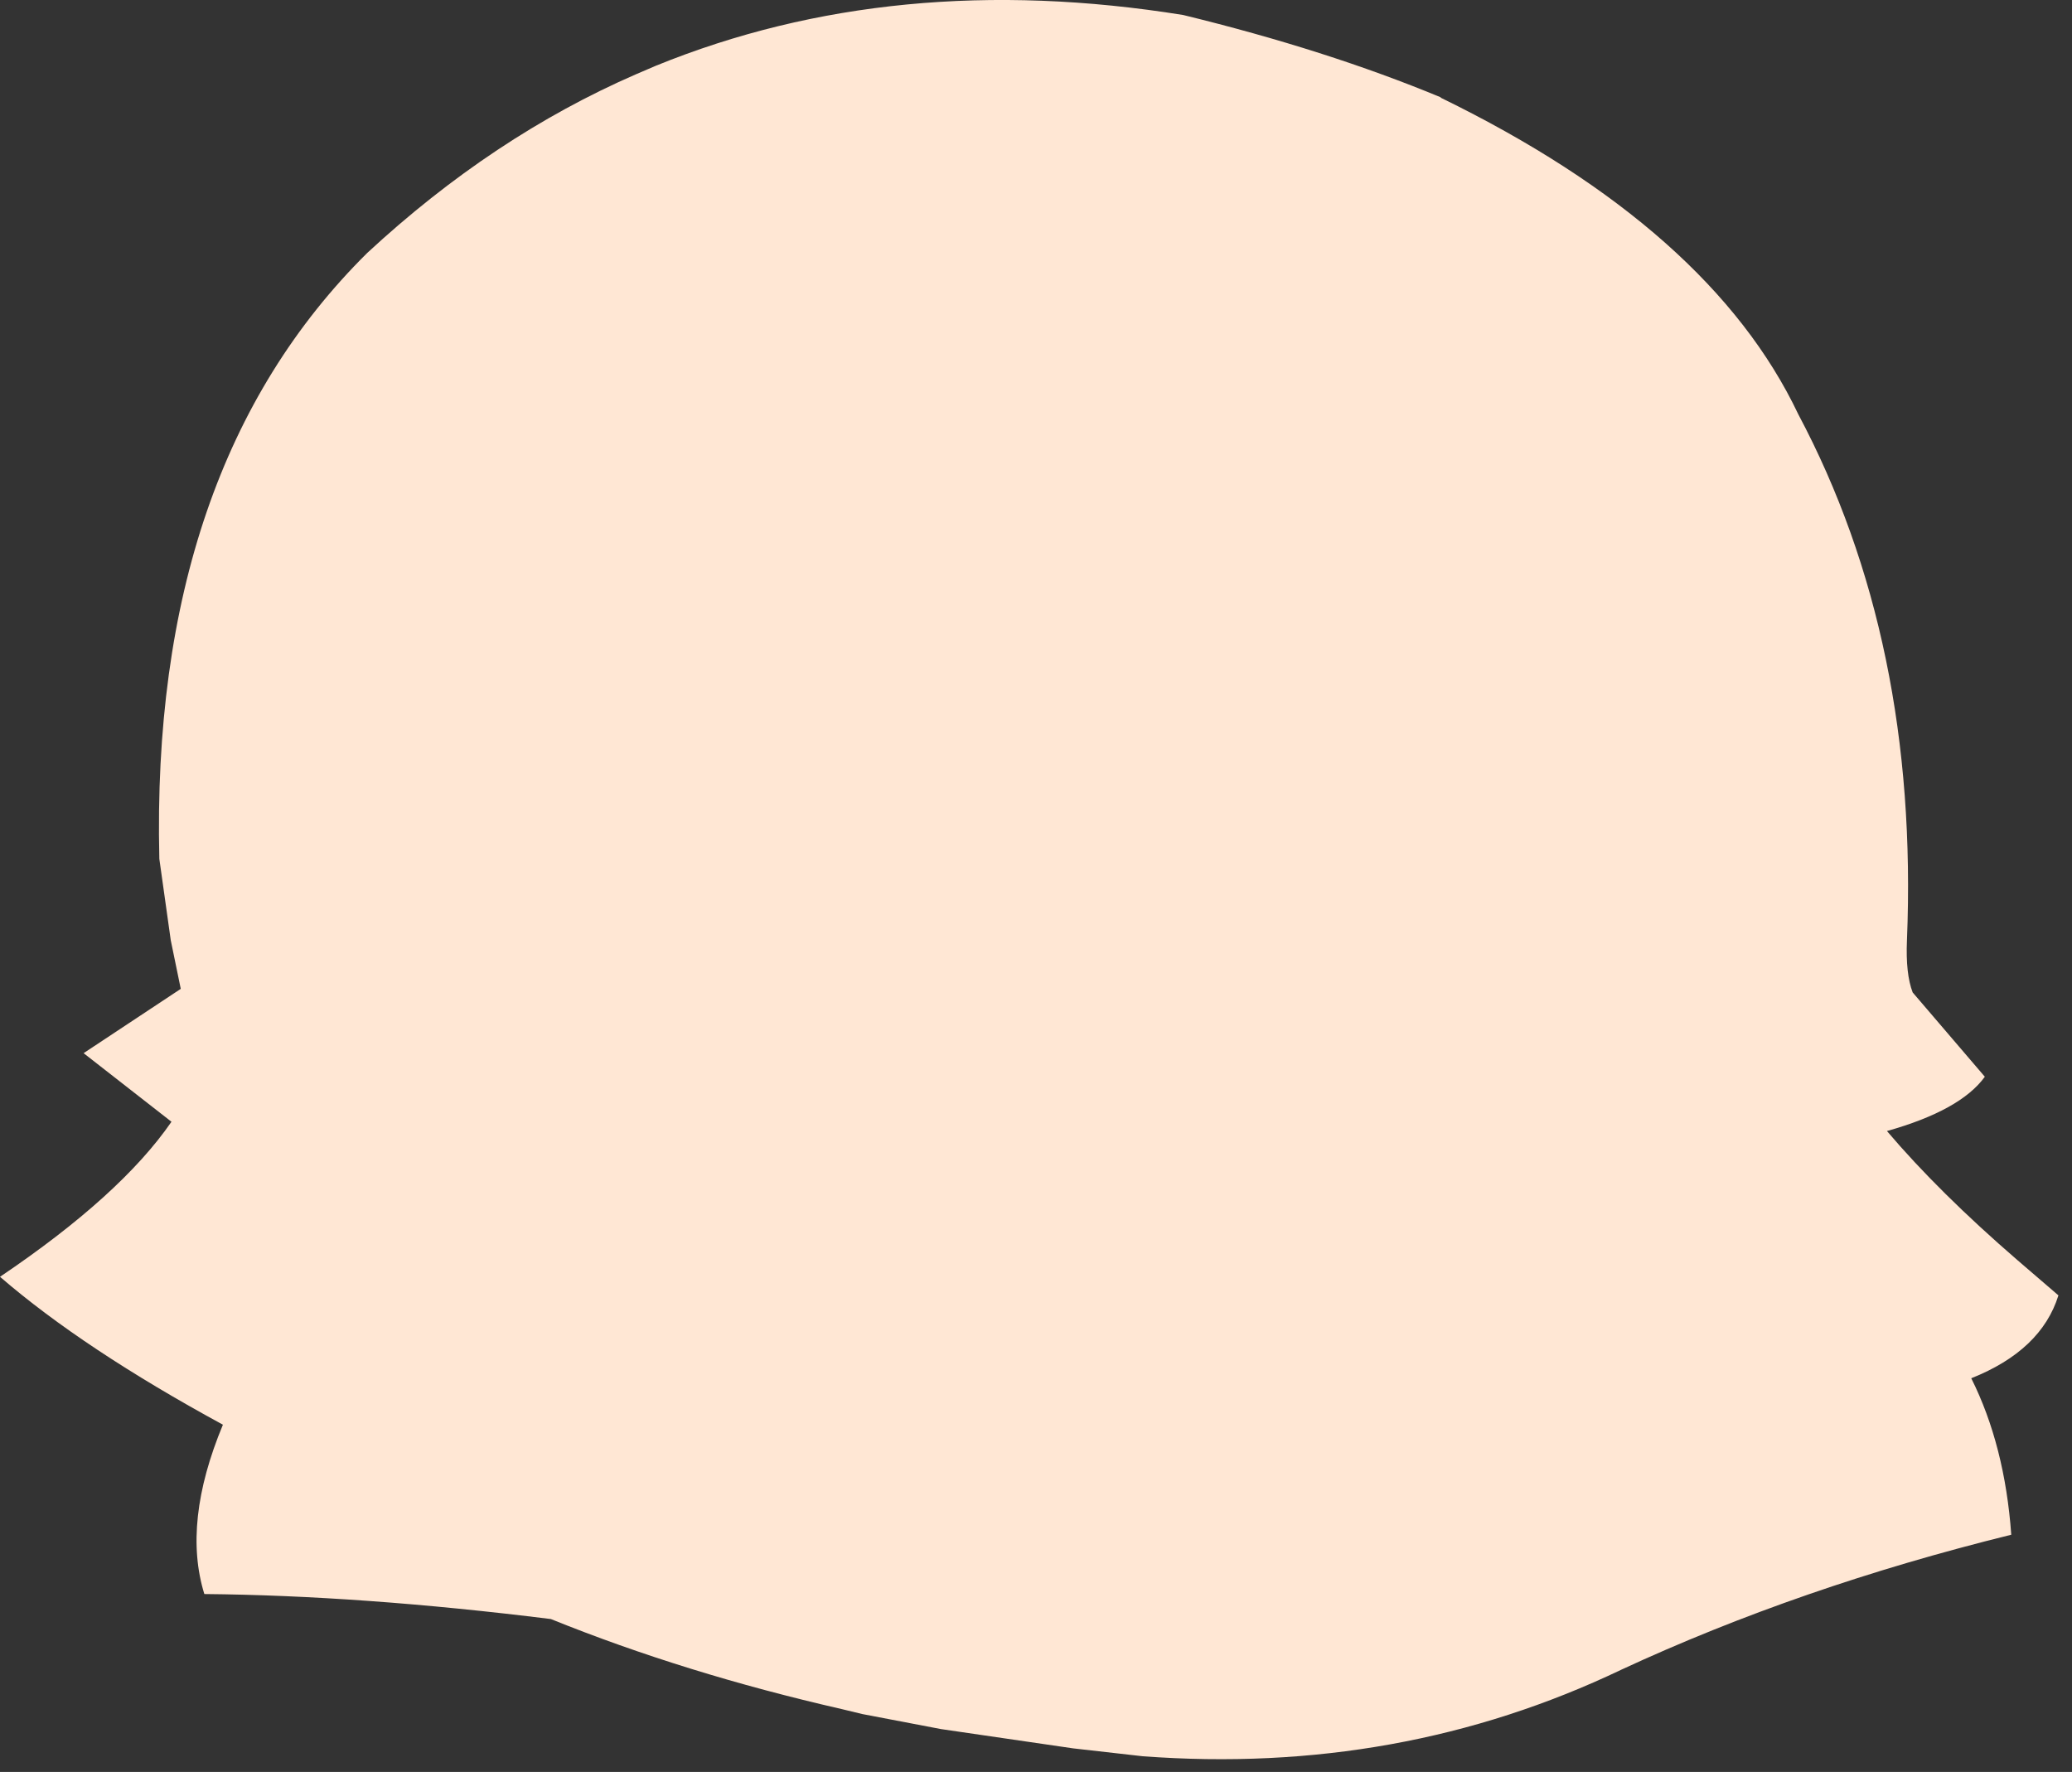 <?xml version="1.0" encoding="utf-8"?>
<svg version="1.1" id="Layer_1"
xmlns="http://www.w3.org/2000/svg"
xmlns:xlink="http://www.w3.org/1999/xlink"
xmlns:author="http://www.sothink.com"
width="145px" height="124px"
xml:space="preserve">
<rect width="100%" height="100%" fill="#333333" stroke="none"/>
<g id="15272" transform="matrix(1, 0, 0, 1, 71.2, 60.55)">
<path style="fill:#FFE7D4;fill-opacity:1" d="M62.65,8.9L67.7 14.8Q66 17.15 60.85 18.6Q64.5 22.9 70 27.65L72.85 30.1Q71.65 33.95 66.75 35.9Q69.1 40.6 69.55 46.85Q54.75 50.5 42.25 56.3Q26.75 63.7 8.75 62.35L3.9 61.8L-5.35 60.45L-10.85 59.4L-12.3 59.05Q-23.25 56.55 -32.65 52.75Q-45.9 51.1 -56.9 51Q-58.45 46 -55.6 39.15Q-65.35 33.85 -71.2 28.8Q-62.75 23.1 -59.2 17.95L-65.35 13.15L-58.55 8.65L-59.25 5.25L-60.05 -0.45Q-60.7 -27.8 -45.5 -42.85Q-36.7 -51 -26.7 -55.35L-25.3 -55.95Q-8.6 -62.75 11.6 -59.5Q21.65 -57.05 29.6 -53.75L29.65 -53.7Q48.5 -44.5 54.65 -31.55Q63.1 -15.65 62.25 5.25Q62.15 7.6 62.65 8.9" />
</g>
</svg>
